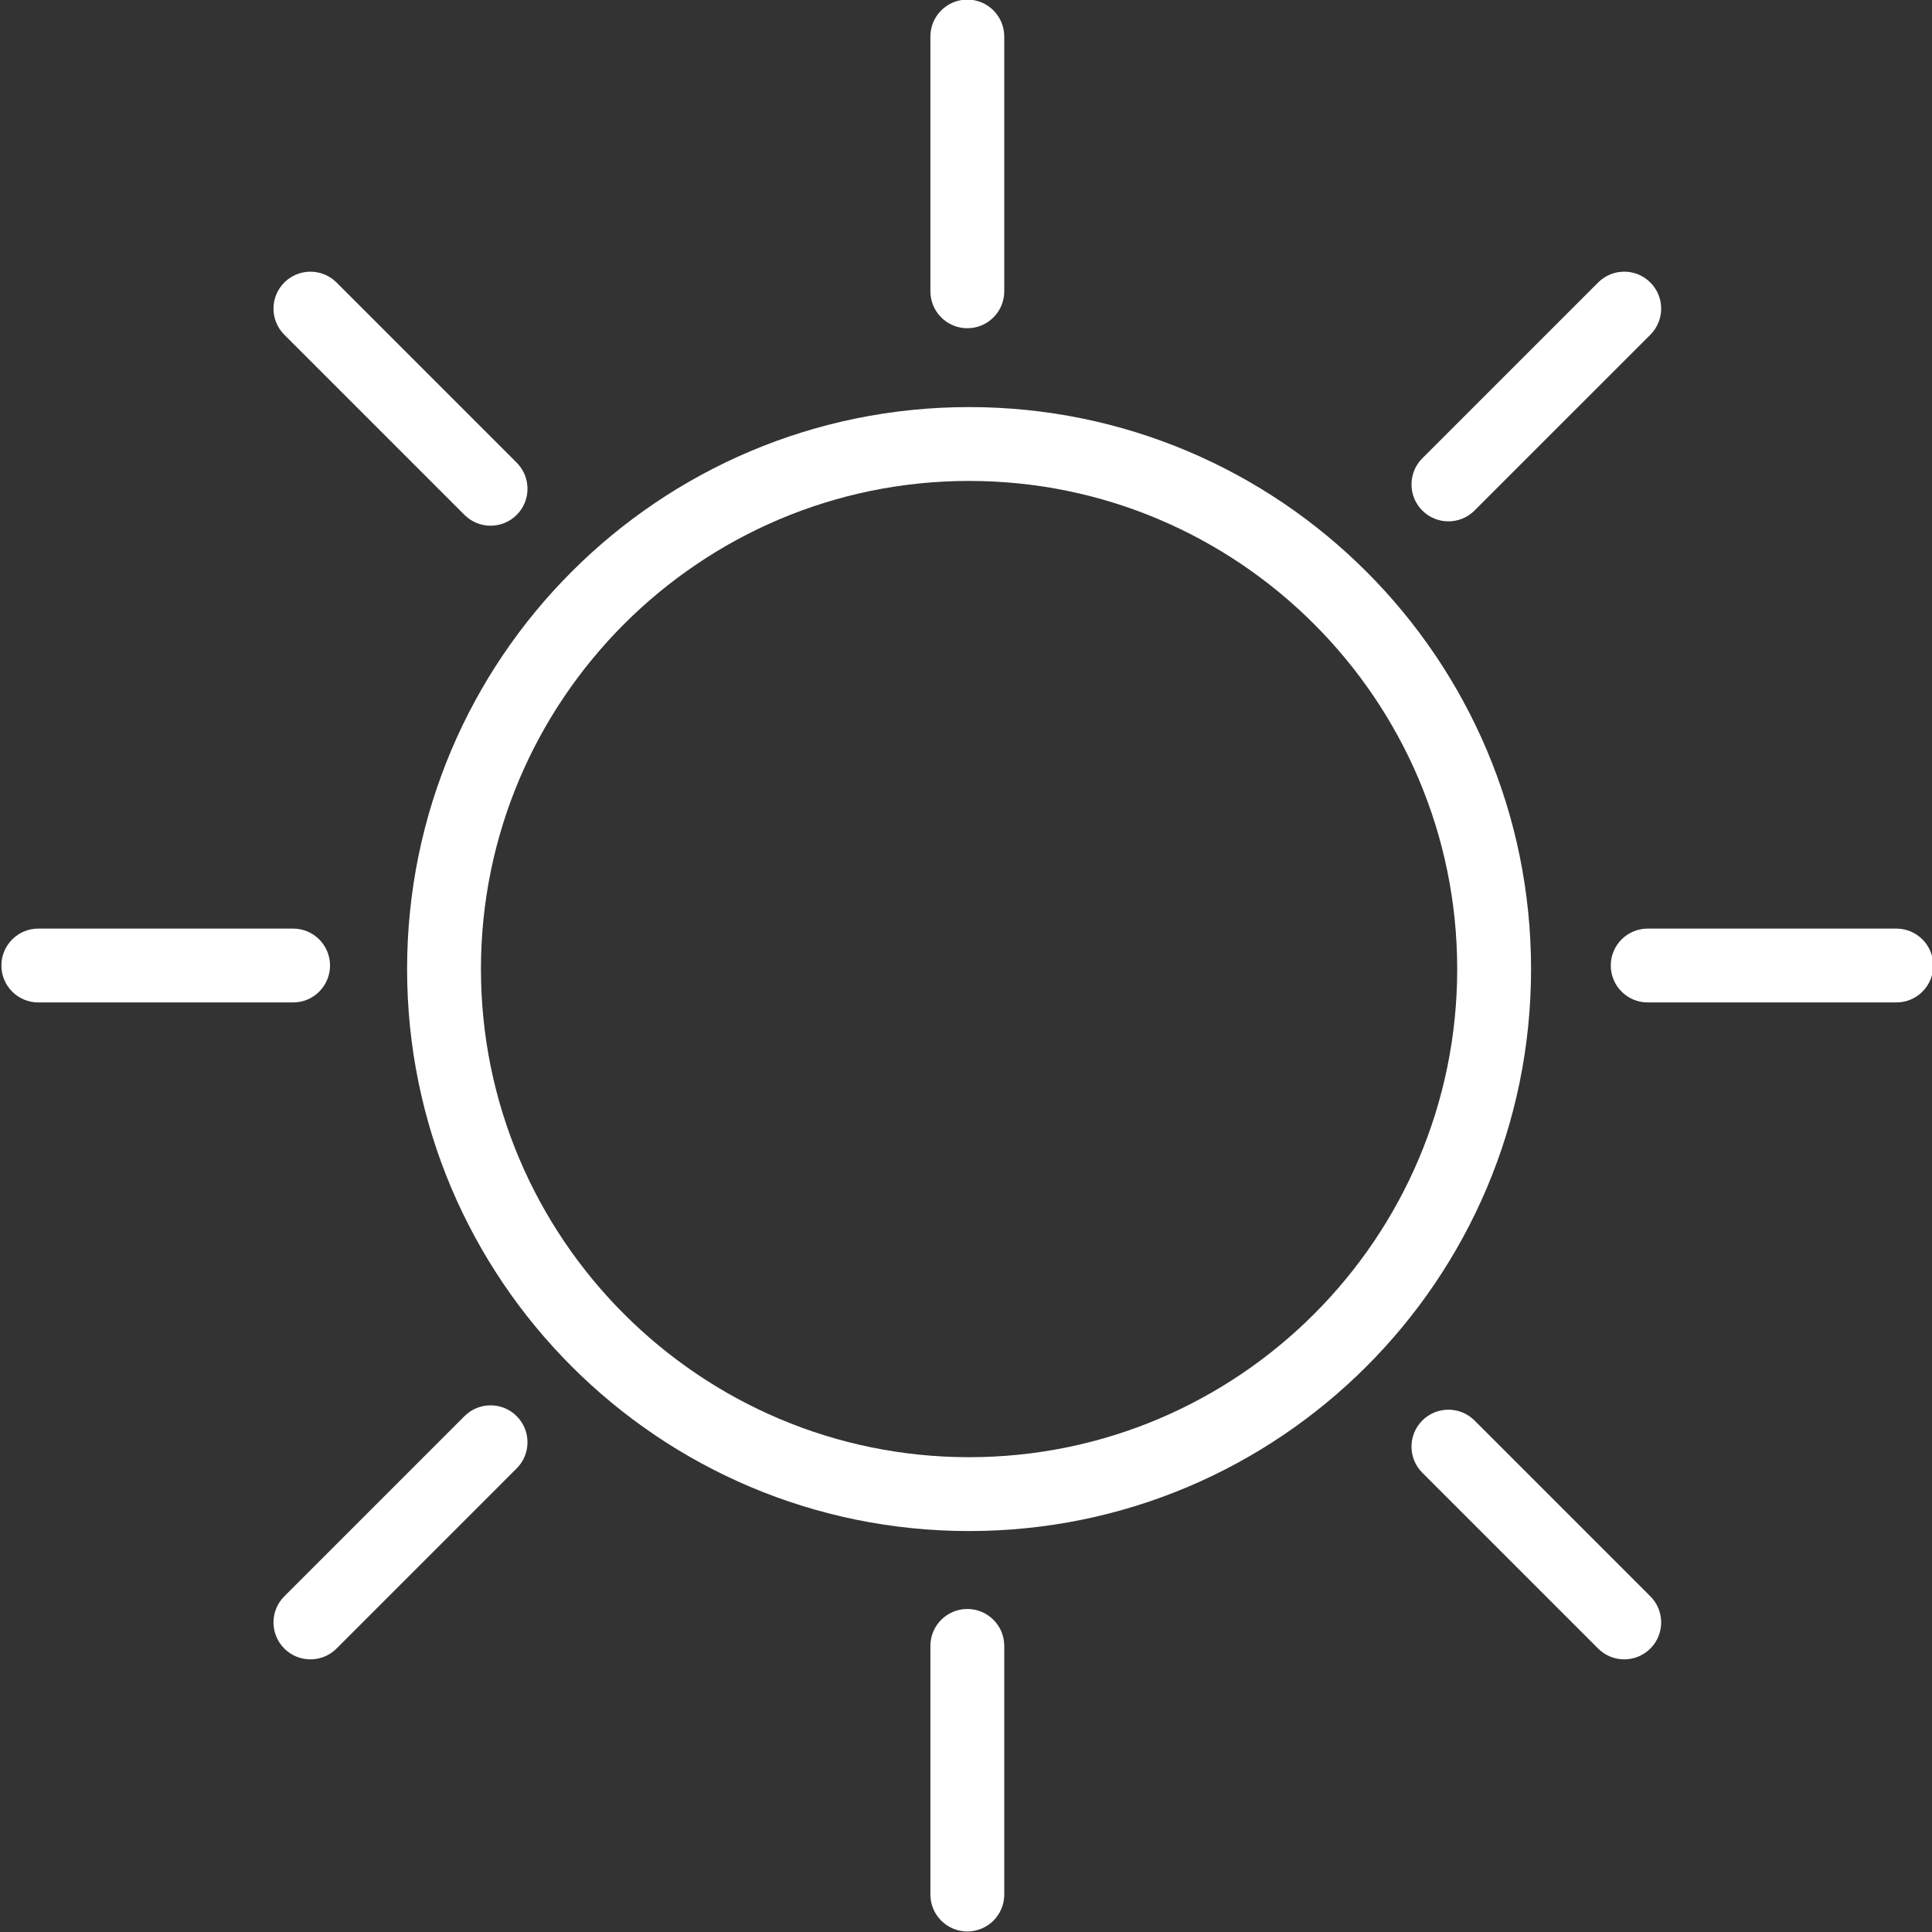 <svg version="1.1" id="Icons" xmlns="http://www.w3.org/2000/svg" xmlns:xlink="http://www.w3.org/1999/xlink" x="0px" y="0px"
	 viewBox="0 0 313.92 313.92" style="enable-background:new 0 0 313.92 313.92;" xml:space="preserve">
<rect x="0" y="0" width="313.92" height="313.92" fill="#333333" stroke="none"/>
<style type="text/css">
	.st0{fill:#FFFFFF;}
	.st1{fill:#FFFFFF;}
	.st2{fill:#FFFFFF;}
	.st3{fill:#FFFFFF;}
</style>
<g>
	<g>
		<g>
			<path class="st0" d="M157.176,53.332c-3.314,0-6-2.687-6-6V5.933c0-3.313,2.686-6,6-6c3.313,0,6,2.687,6,6v41.399
				C163.176,50.646,160.489,53.332,157.176,53.332z"/>
		</g>
		<g>
			<path class="st0" d="M157.176,313.832c-3.314,0-6-2.686-6-6v-40.399c0-3.313,2.686-6,6-6c3.313,0,6,2.687,6,6v40.399
				C163.176,311.146,160.489,313.832,157.176,313.832z"/>
		</g>
	</g>
	<g>
		<g>
			<path class="st0" d="M79.712,85.419c-1.536,0-3.071-0.585-4.243-1.757L46.196,54.388c-2.343-2.343-2.343-6.142,0-8.485
				c2.343-2.343,6.142-2.344,8.485,0l29.273,29.274c2.343,2.343,2.343,6.142,0,8.485C82.783,84.833,81.247,85.419,79.712,85.419z"/>
		</g>
		<g>
			<path class="st0" d="M263.914,269.62c-1.536,0-3.071-0.586-4.243-1.757l-28.567-28.567c-2.343-2.343-2.343-6.142,0-8.485
				c2.343-2.343,6.143-2.343,8.485,0l28.567,28.567c2.343,2.343,2.343,6.142,0,8.485C266.985,269.034,265.449,269.62,263.914,269.62
				z"/>
		</g>
	</g>
	<g>
		<g>
			<path class="st0" d="M47.625,162.882H6.226c-3.313,0-6-2.686-6-6c0-3.313,2.687-6,6-6h41.399c3.313,0,6,2.687,6,6
				C53.625,160.196,50.939,162.882,47.625,162.882z"/>
		</g>
		<g>
			<path class="st0" d="M308.125,162.882h-40.399c-3.314,0-6-2.686-6-6c0-3.313,2.686-6,6-6h40.399c3.314,0,6,2.687,6,6
				C314.125,160.196,311.439,162.882,308.125,162.882z"/>
		</g>
	</g>
	<g>
		<g>
			<path class="st0" d="M50.438,269.62c-1.536,0-3.071-0.586-4.243-1.757c-2.343-2.343-2.343-6.142,0-8.485l29.273-29.274
				c2.343-2.343,6.142-2.343,8.485,0c2.343,2.343,2.343,6.142,0,8.485l-29.273,29.274C53.51,269.034,51.974,269.62,50.438,269.62z"
				/>
		</g>
		<g>
			<path class="st0" d="M235.347,84.711c-1.536,0-3.071-0.585-4.243-1.757c-2.343-2.343-2.343-6.142,0-8.485l28.567-28.567
				c2.343-2.343,6.142-2.344,8.485,0c2.343,2.343,2.343,6.142,0,8.485l-28.567,28.566C238.418,84.126,236.882,84.711,235.347,84.711
				z"/>
		</g>
	</g>
	<g>
		<path class="st0" d="M157.46,78.144c43.734,0,79.313,35.58,79.313,79.314s-35.58,79.314-79.313,79.314
			c-43.734,0-79.314-35.58-79.314-79.314S113.727,78.144,157.46,78.144 M157.46,66.144c-50.431,0-91.314,40.883-91.314,91.314
			c0,50.431,40.883,91.314,91.314,91.314c50.431,0,91.313-40.883,91.313-91.314C248.774,107.026,207.892,66.144,157.46,66.144
			L157.46,66.144z"/>
	</g>
</g>
</svg>

